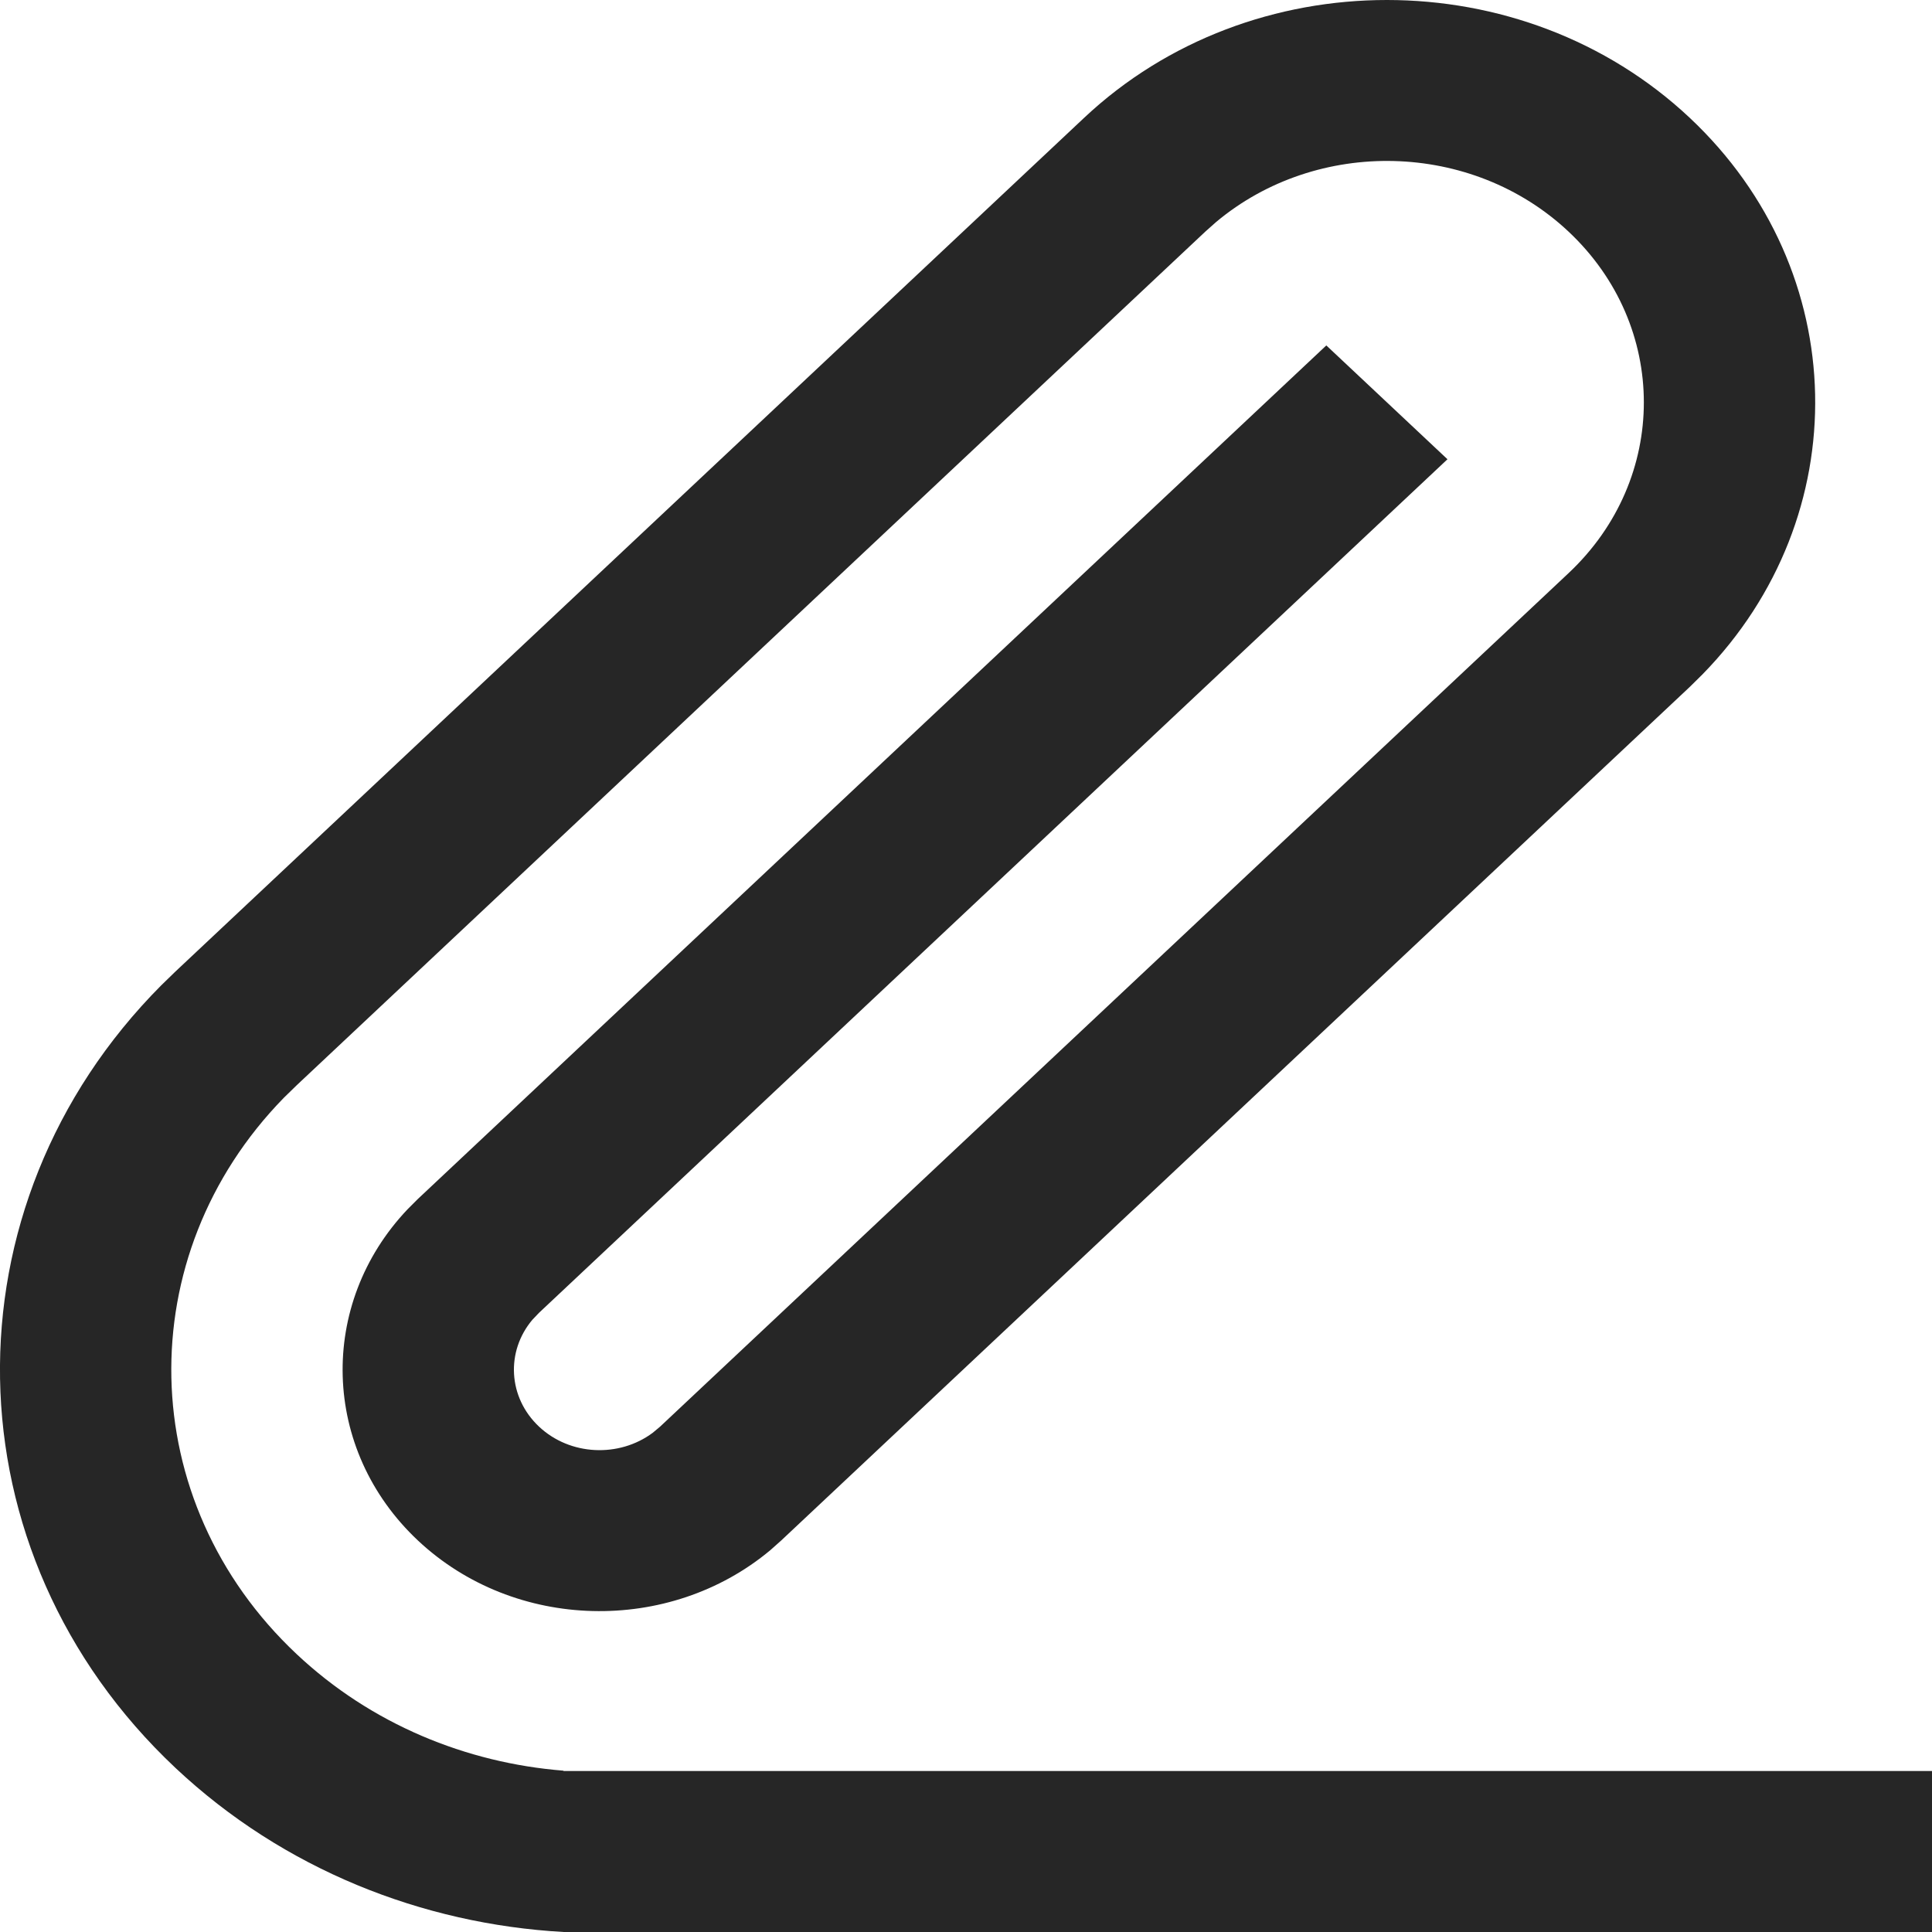 <svg width="24" height="24" viewBox="0 0 24 24" fill="none" xmlns="http://www.w3.org/2000/svg">
<path fill-rule="evenodd" clip-rule="evenodd" d="M19.486 7.119C20.732 5.948 20.732 4.049 19.486 2.878C18.284 1.748 16.362 1.708 15.108 2.757L14.972 2.878L3.686 13.481L3.526 13.637C1.61 15.598 1.663 18.649 3.686 20.549C4.611 21.418 5.791 21.9 7 21.996V22H24V24L7 24C5.246 23.901 3.522 23.222 2.181 21.963C-0.667 19.287 -0.726 14.983 2.003 12.24L2.181 12.067L13.467 1.464C15.544 -0.488 18.913 -0.488 20.991 1.464C23.014 3.365 23.067 6.415 21.15 8.376L20.991 8.533L9.705 19.136L9.569 19.257C8.315 20.305 6.393 20.265 5.191 19.136C3.989 18.006 3.946 16.2 5.062 15.023L5.191 14.894L16.476 4.291L17.981 5.705L6.696 16.308L6.613 16.395C6.282 16.788 6.31 17.359 6.696 17.722C7.081 18.084 7.69 18.11 8.108 17.799L8.2 17.722L19.486 7.119Z" fill="#262626"/>
</svg>
